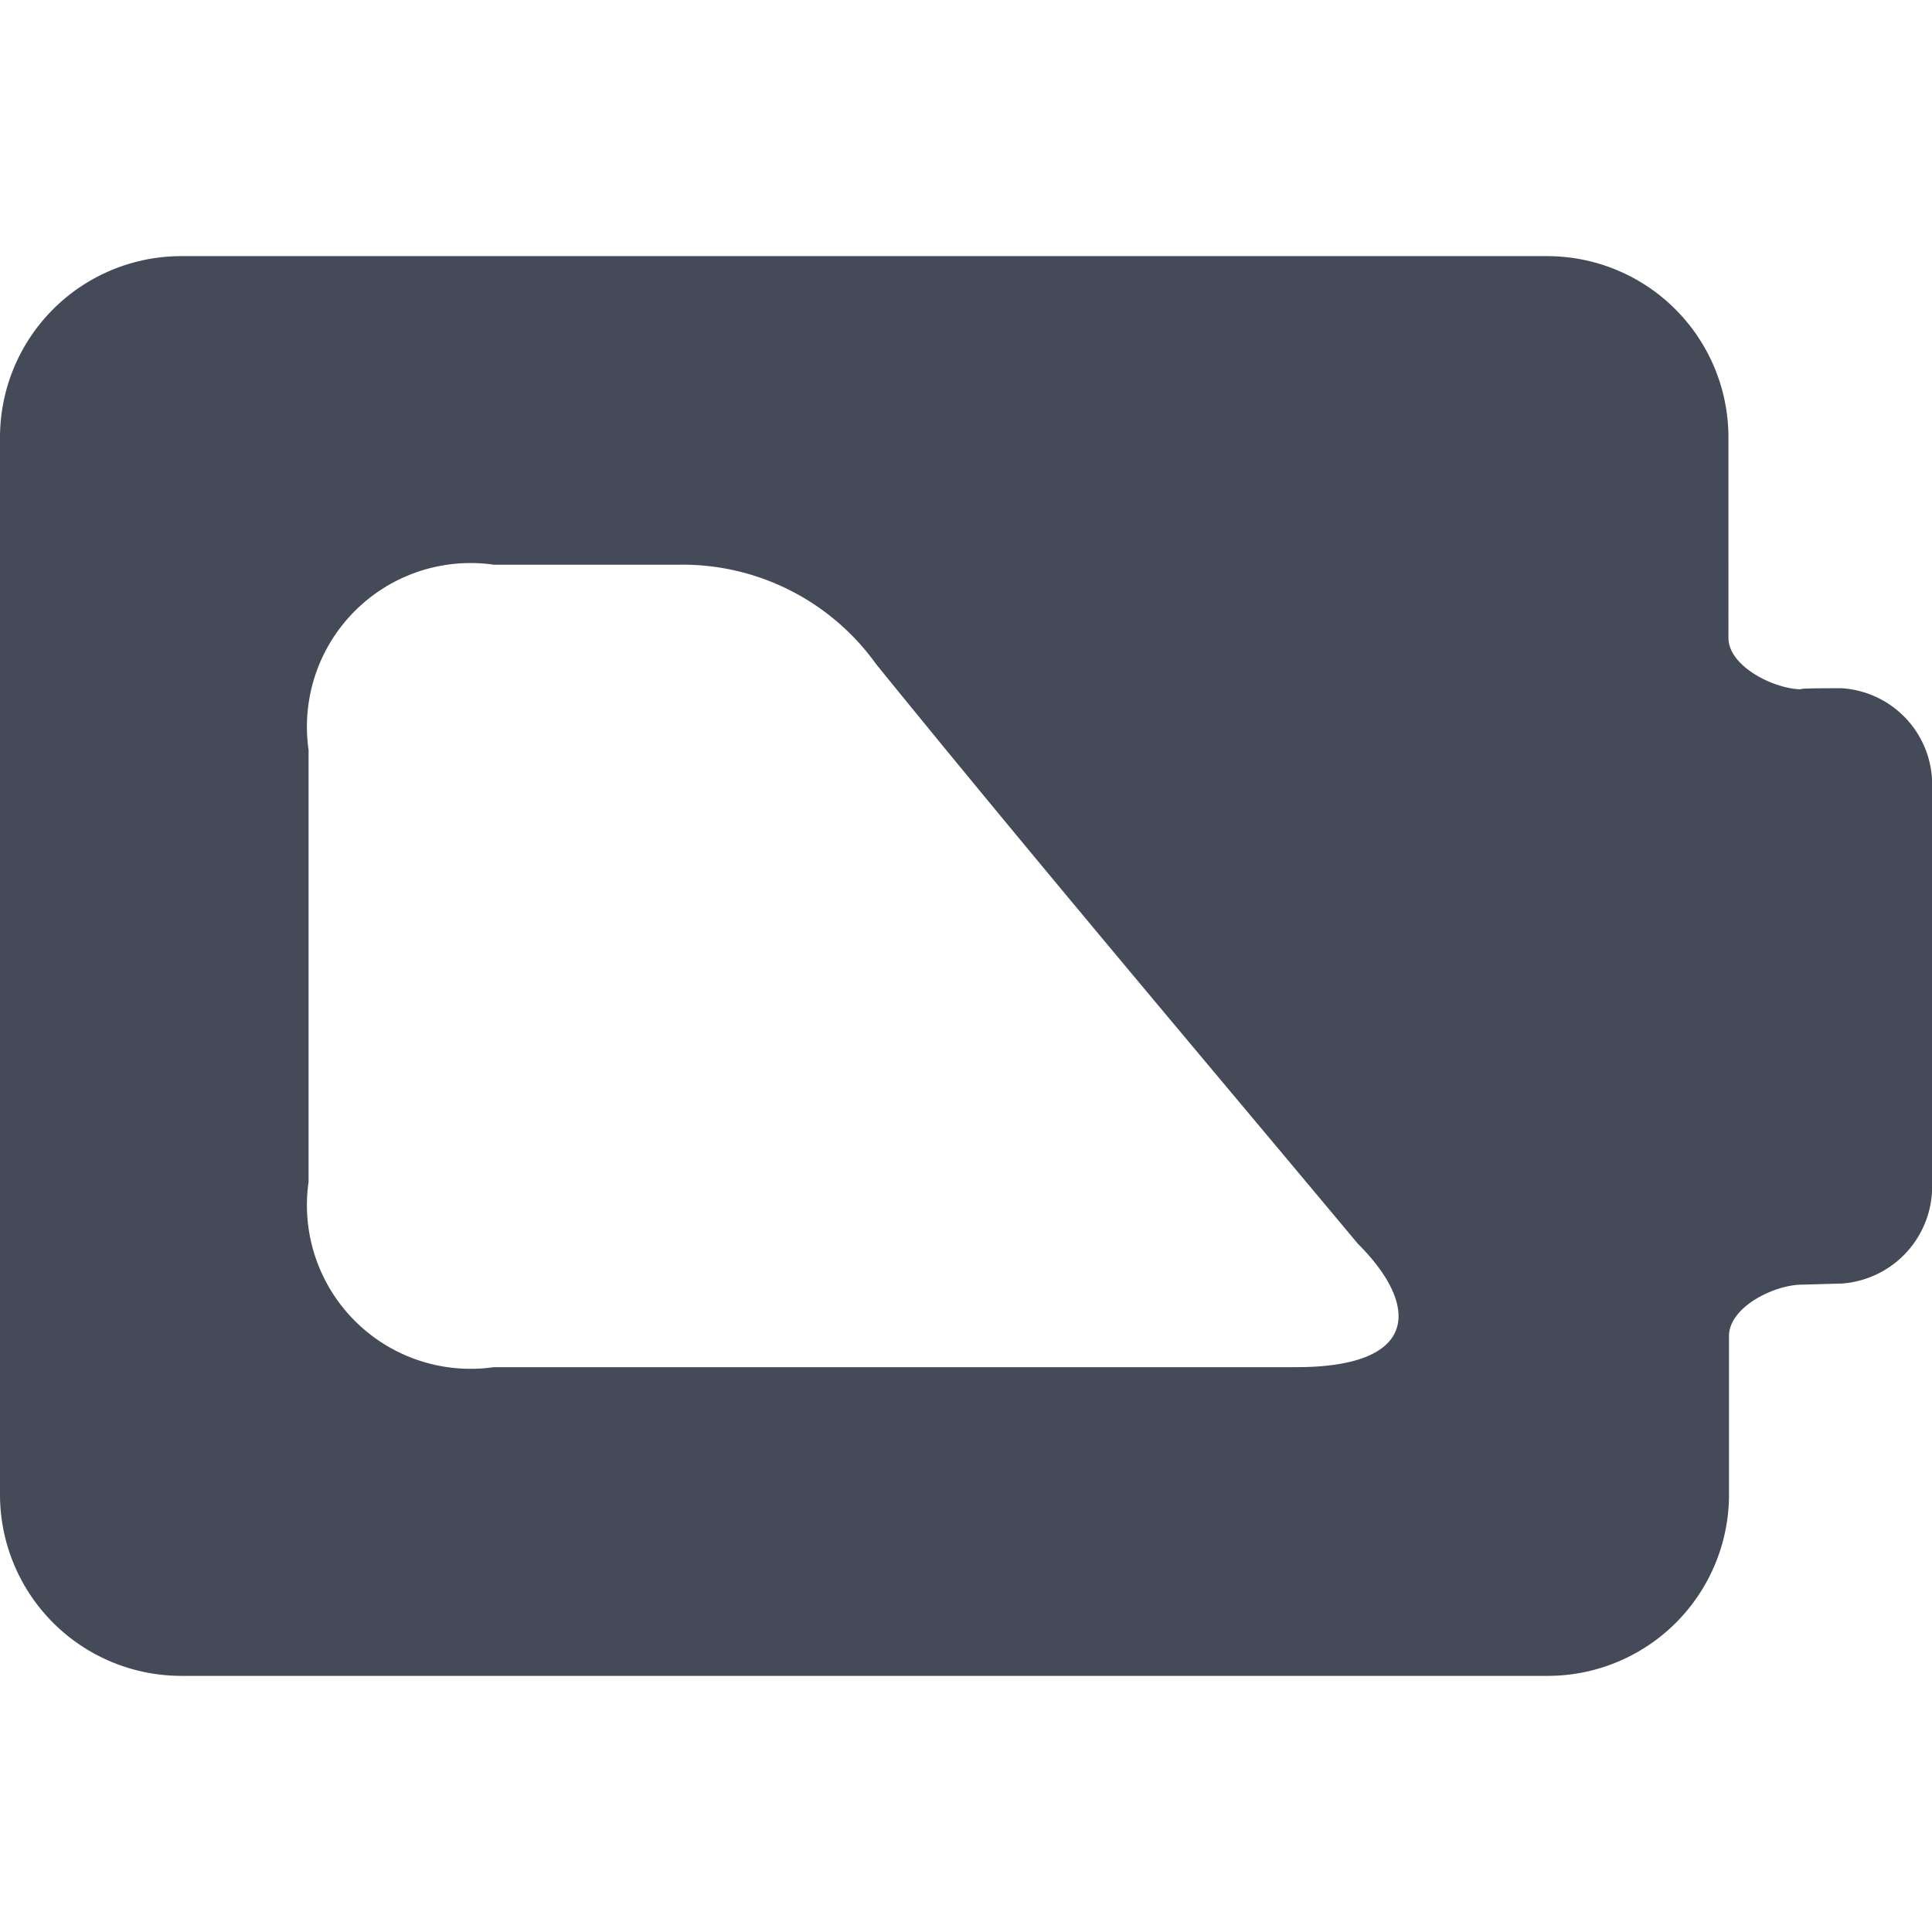 <svg id="BeBold" xmlns="http://www.w3.org/2000/svg" viewBox="0 0 14 14"><defs><style>.cls-1{fill:#444a58;fill-rule:evenodd;}</style></defs><path id="Battery" class="cls-1" d="M13.342,4.987c-.361,0-.286.008-.286.008-.2,0-.531-.167-.531-.372V3.17A1.314,1.314,0,0,0,11.21,1.856h-9.9A1.314,1.314,0,0,0,0,3.17v7.66a1.314,1.314,0,0,0,1.314,1.314h9.9a1.314,1.314,0,0,0,1.315-1.314V9.681c0-.209.327-.372.531-.372l.286-.008A.705.705,0,0,0,14,8.558V5.73A.7.7,0,0,0,13.342,4.987ZM9.393,9.907H3.578A1.186,1.186,0,0,1,2.236,8.565V5.434A1.186,1.186,0,0,1,3.578,4.092H4.92a1.726,1.726,0,0,1,1.429.721c1.145,1.411,2.321,2.8,3.491,4.2C10.288,9.46,10.288,9.907,9.393,9.907Z"/></svg>